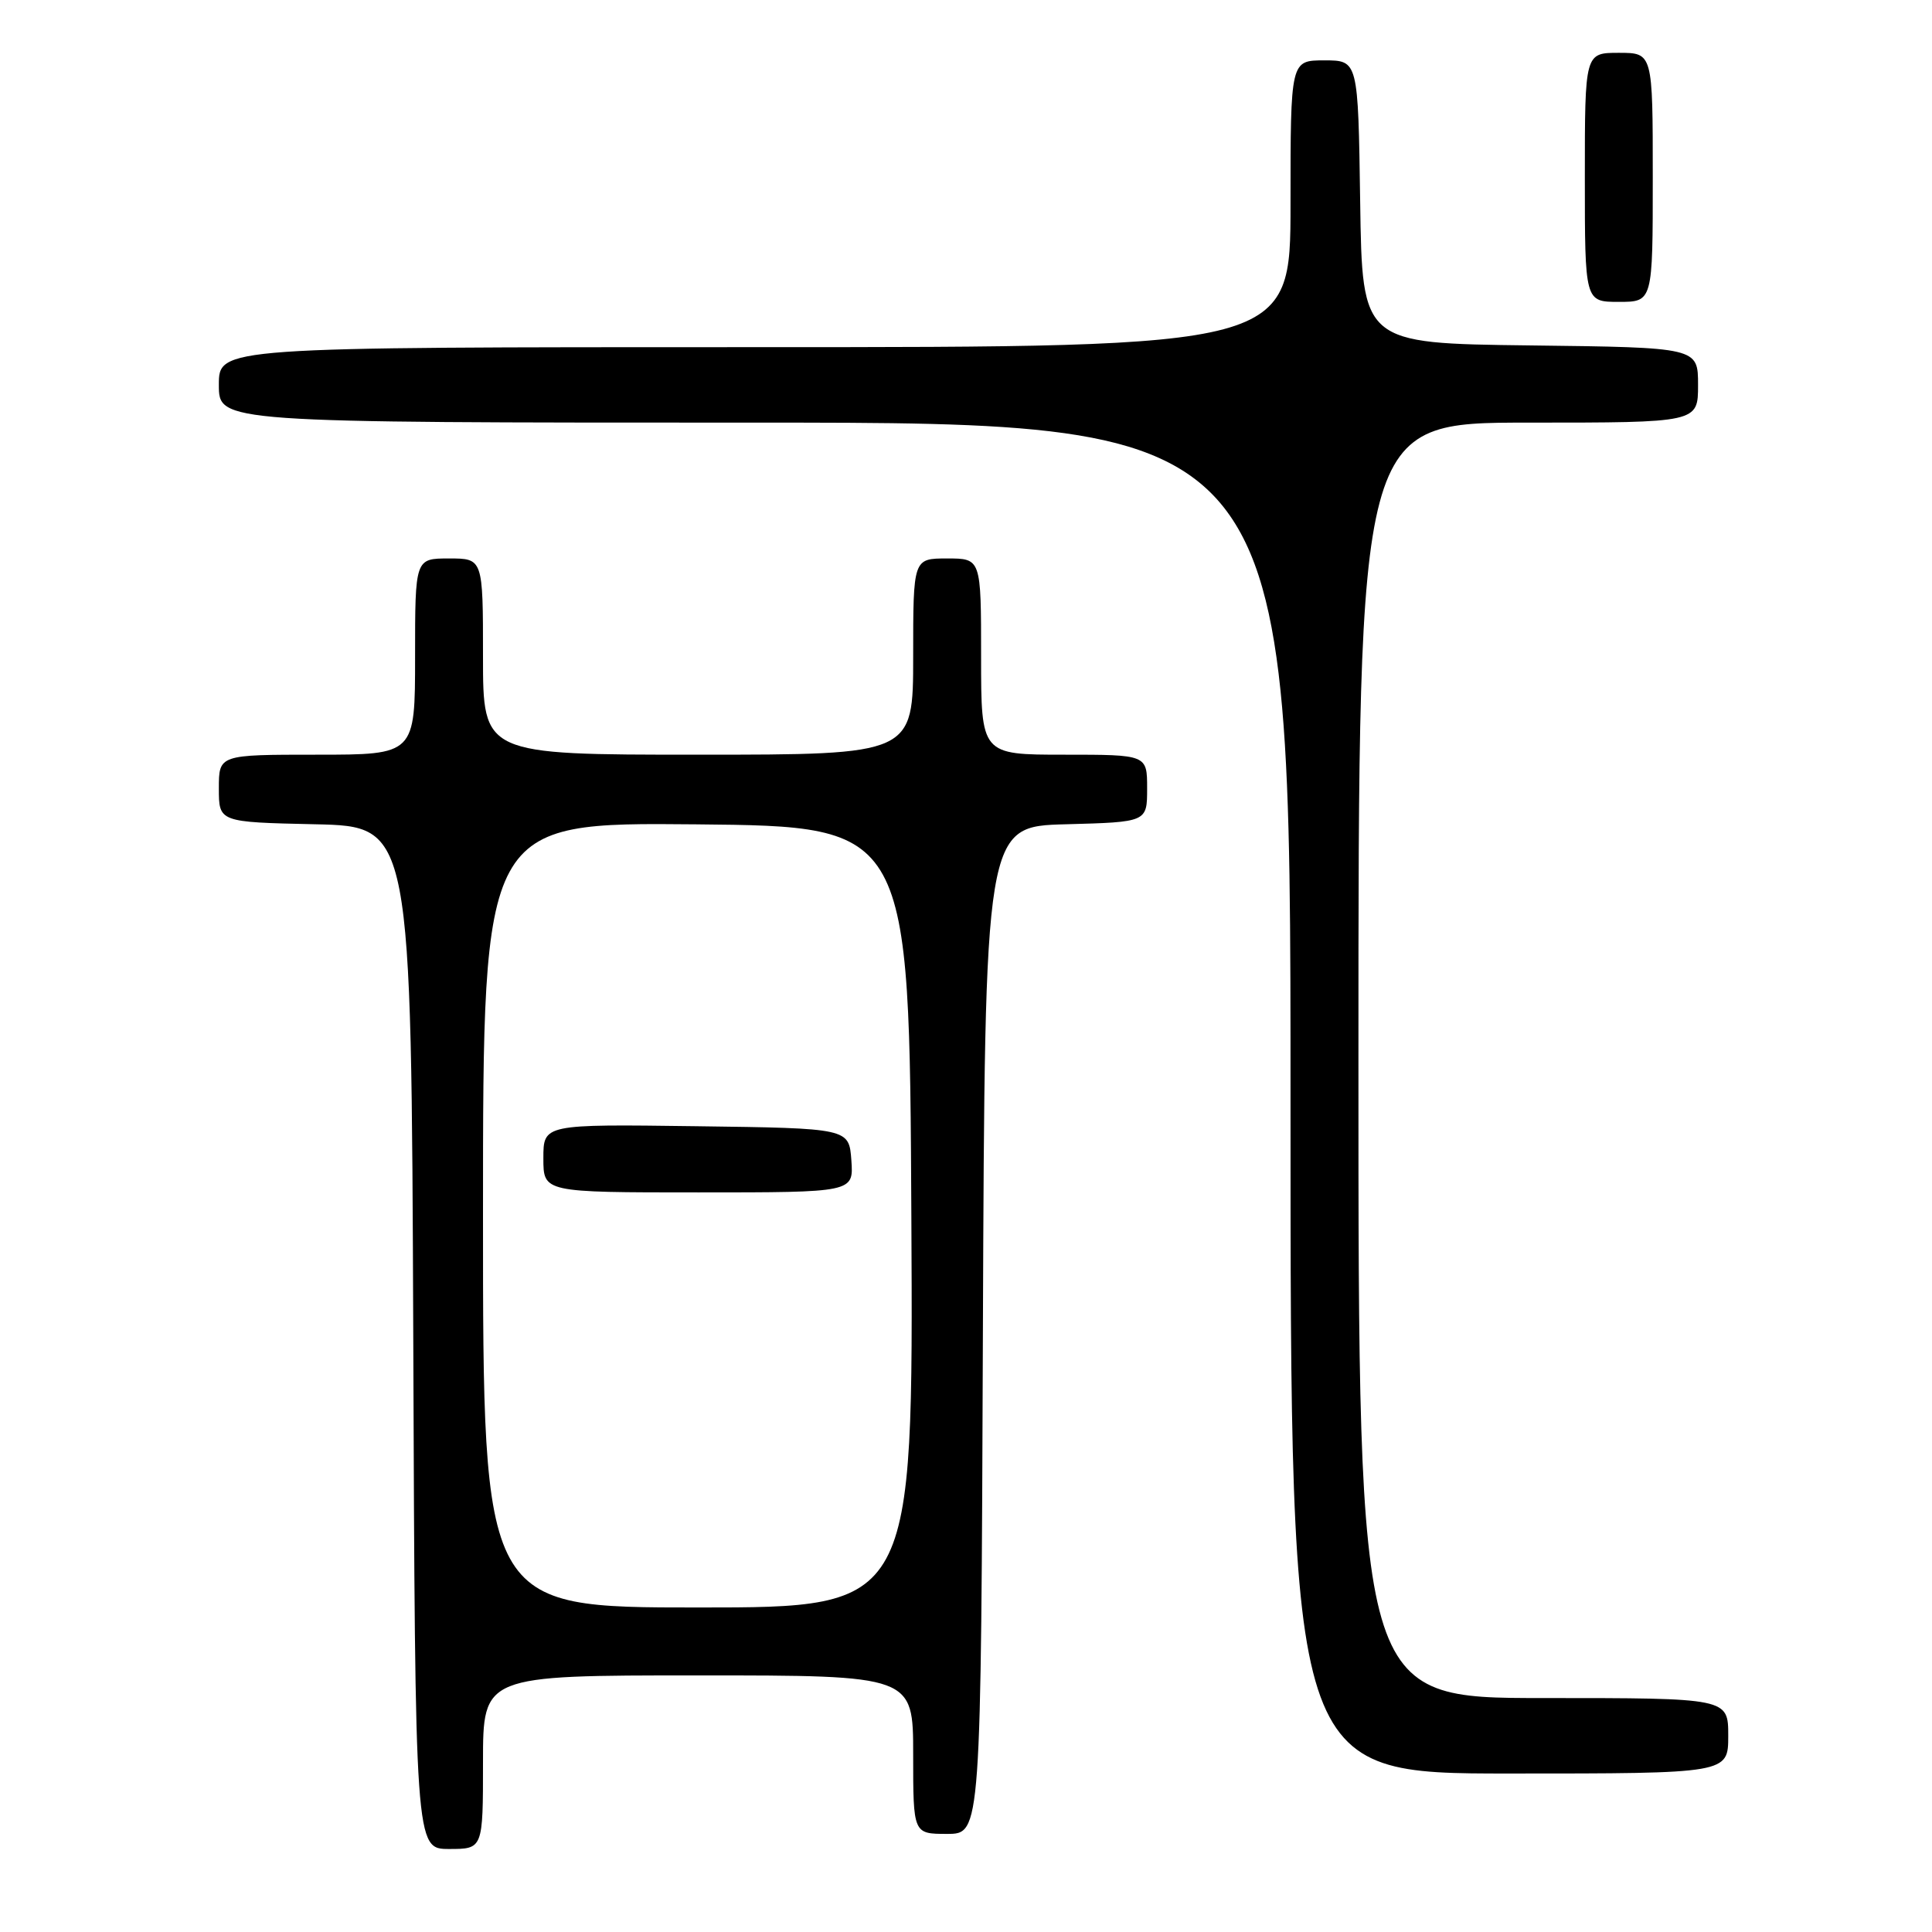 <?xml version="1.0" encoding="UTF-8" standalone="no"?>
<!DOCTYPE svg PUBLIC "-//W3C//DTD SVG 1.1//EN" "http://www.w3.org/Graphics/SVG/1.1/DTD/svg11.dtd" >
<svg xmlns="http://www.w3.org/2000/svg" xmlns:xlink="http://www.w3.org/1999/xlink" version="1.1" viewBox="0 0 256 256">
 <g >
 <path fill="currentColor"
d=" M 64.00 233.50 C 64.00 222.00 64.00 222.00 92.50 222.00 C 121.00 222.00 121.00 222.00 121.00 232.50 C 121.00 243.00 121.00 243.00 125.49 243.00 C 129.99 243.00 129.99 243.00 130.24 176.25 C 130.50 109.50 130.50 109.50 141.25 109.22 C 152.00 108.93 152.00 108.93 152.00 104.47 C 152.00 100.00 152.00 100.00 141.00 100.00 C 130.00 100.00 130.00 100.00 130.00 87.00 C 130.00 74.00 130.00 74.00 125.50 74.00 C 121.00 74.00 121.00 74.00 121.00 87.00 C 121.00 100.00 121.00 100.00 92.50 100.00 C 64.00 100.00 64.00 100.00 64.00 87.00 C 64.00 74.00 64.00 74.00 59.50 74.00 C 55.00 74.00 55.00 74.00 55.00 87.00 C 55.00 100.00 55.00 100.00 42.00 100.00 C 29.00 100.00 29.00 100.00 29.00 104.47 C 29.00 108.94 29.00 108.94 41.75 109.22 C 54.50 109.50 54.50 109.50 54.76 177.25 C 55.01 245.00 55.01 245.00 59.51 245.00 C 64.00 245.00 64.00 245.00 64.00 233.50 Z  M 229.00 230.00 C 229.00 225.00 229.00 225.00 204.50 225.00 C 180.00 225.00 180.00 225.00 180.00 140.50 C 180.00 56.00 180.00 56.00 202.50 56.00 C 225.00 56.00 225.00 56.00 225.00 51.02 C 225.00 46.04 225.00 46.04 202.75 45.77 C 180.50 45.50 180.50 45.50 180.23 26.75 C 179.96 8.00 179.96 8.00 175.48 8.00 C 171.00 8.00 171.00 8.00 171.00 27.00 C 171.00 46.00 171.00 46.00 100.00 46.00 C 29.00 46.00 29.00 46.00 29.00 51.00 C 29.00 56.00 29.00 56.00 100.00 56.00 C 171.00 56.00 171.00 56.00 171.00 145.50 C 171.00 235.00 171.00 235.00 200.00 235.00 C 229.00 235.00 229.00 235.00 229.00 230.00 Z  M 219.00 23.50 C 219.00 7.00 219.00 7.00 214.50 7.00 C 210.00 7.00 210.00 7.00 210.00 23.50 C 210.00 40.00 210.00 40.00 214.50 40.00 C 219.00 40.00 219.00 40.00 219.00 23.50 Z  M 64.00 160.98 C 64.00 108.97 64.00 108.97 92.25 109.23 C 120.50 109.50 120.50 109.50 120.76 161.25 C 121.02 213.00 121.02 213.00 92.51 213.00 C 64.00 213.00 64.00 213.00 64.00 160.98 Z  M 112.81 153.75 C 112.50 149.50 112.50 149.50 92.25 149.23 C 72.00 148.96 72.00 148.96 72.00 153.48 C 72.00 158.00 72.00 158.00 92.56 158.00 C 113.11 158.00 113.11 158.00 112.81 153.75 Z "/>
</g>
</svg>